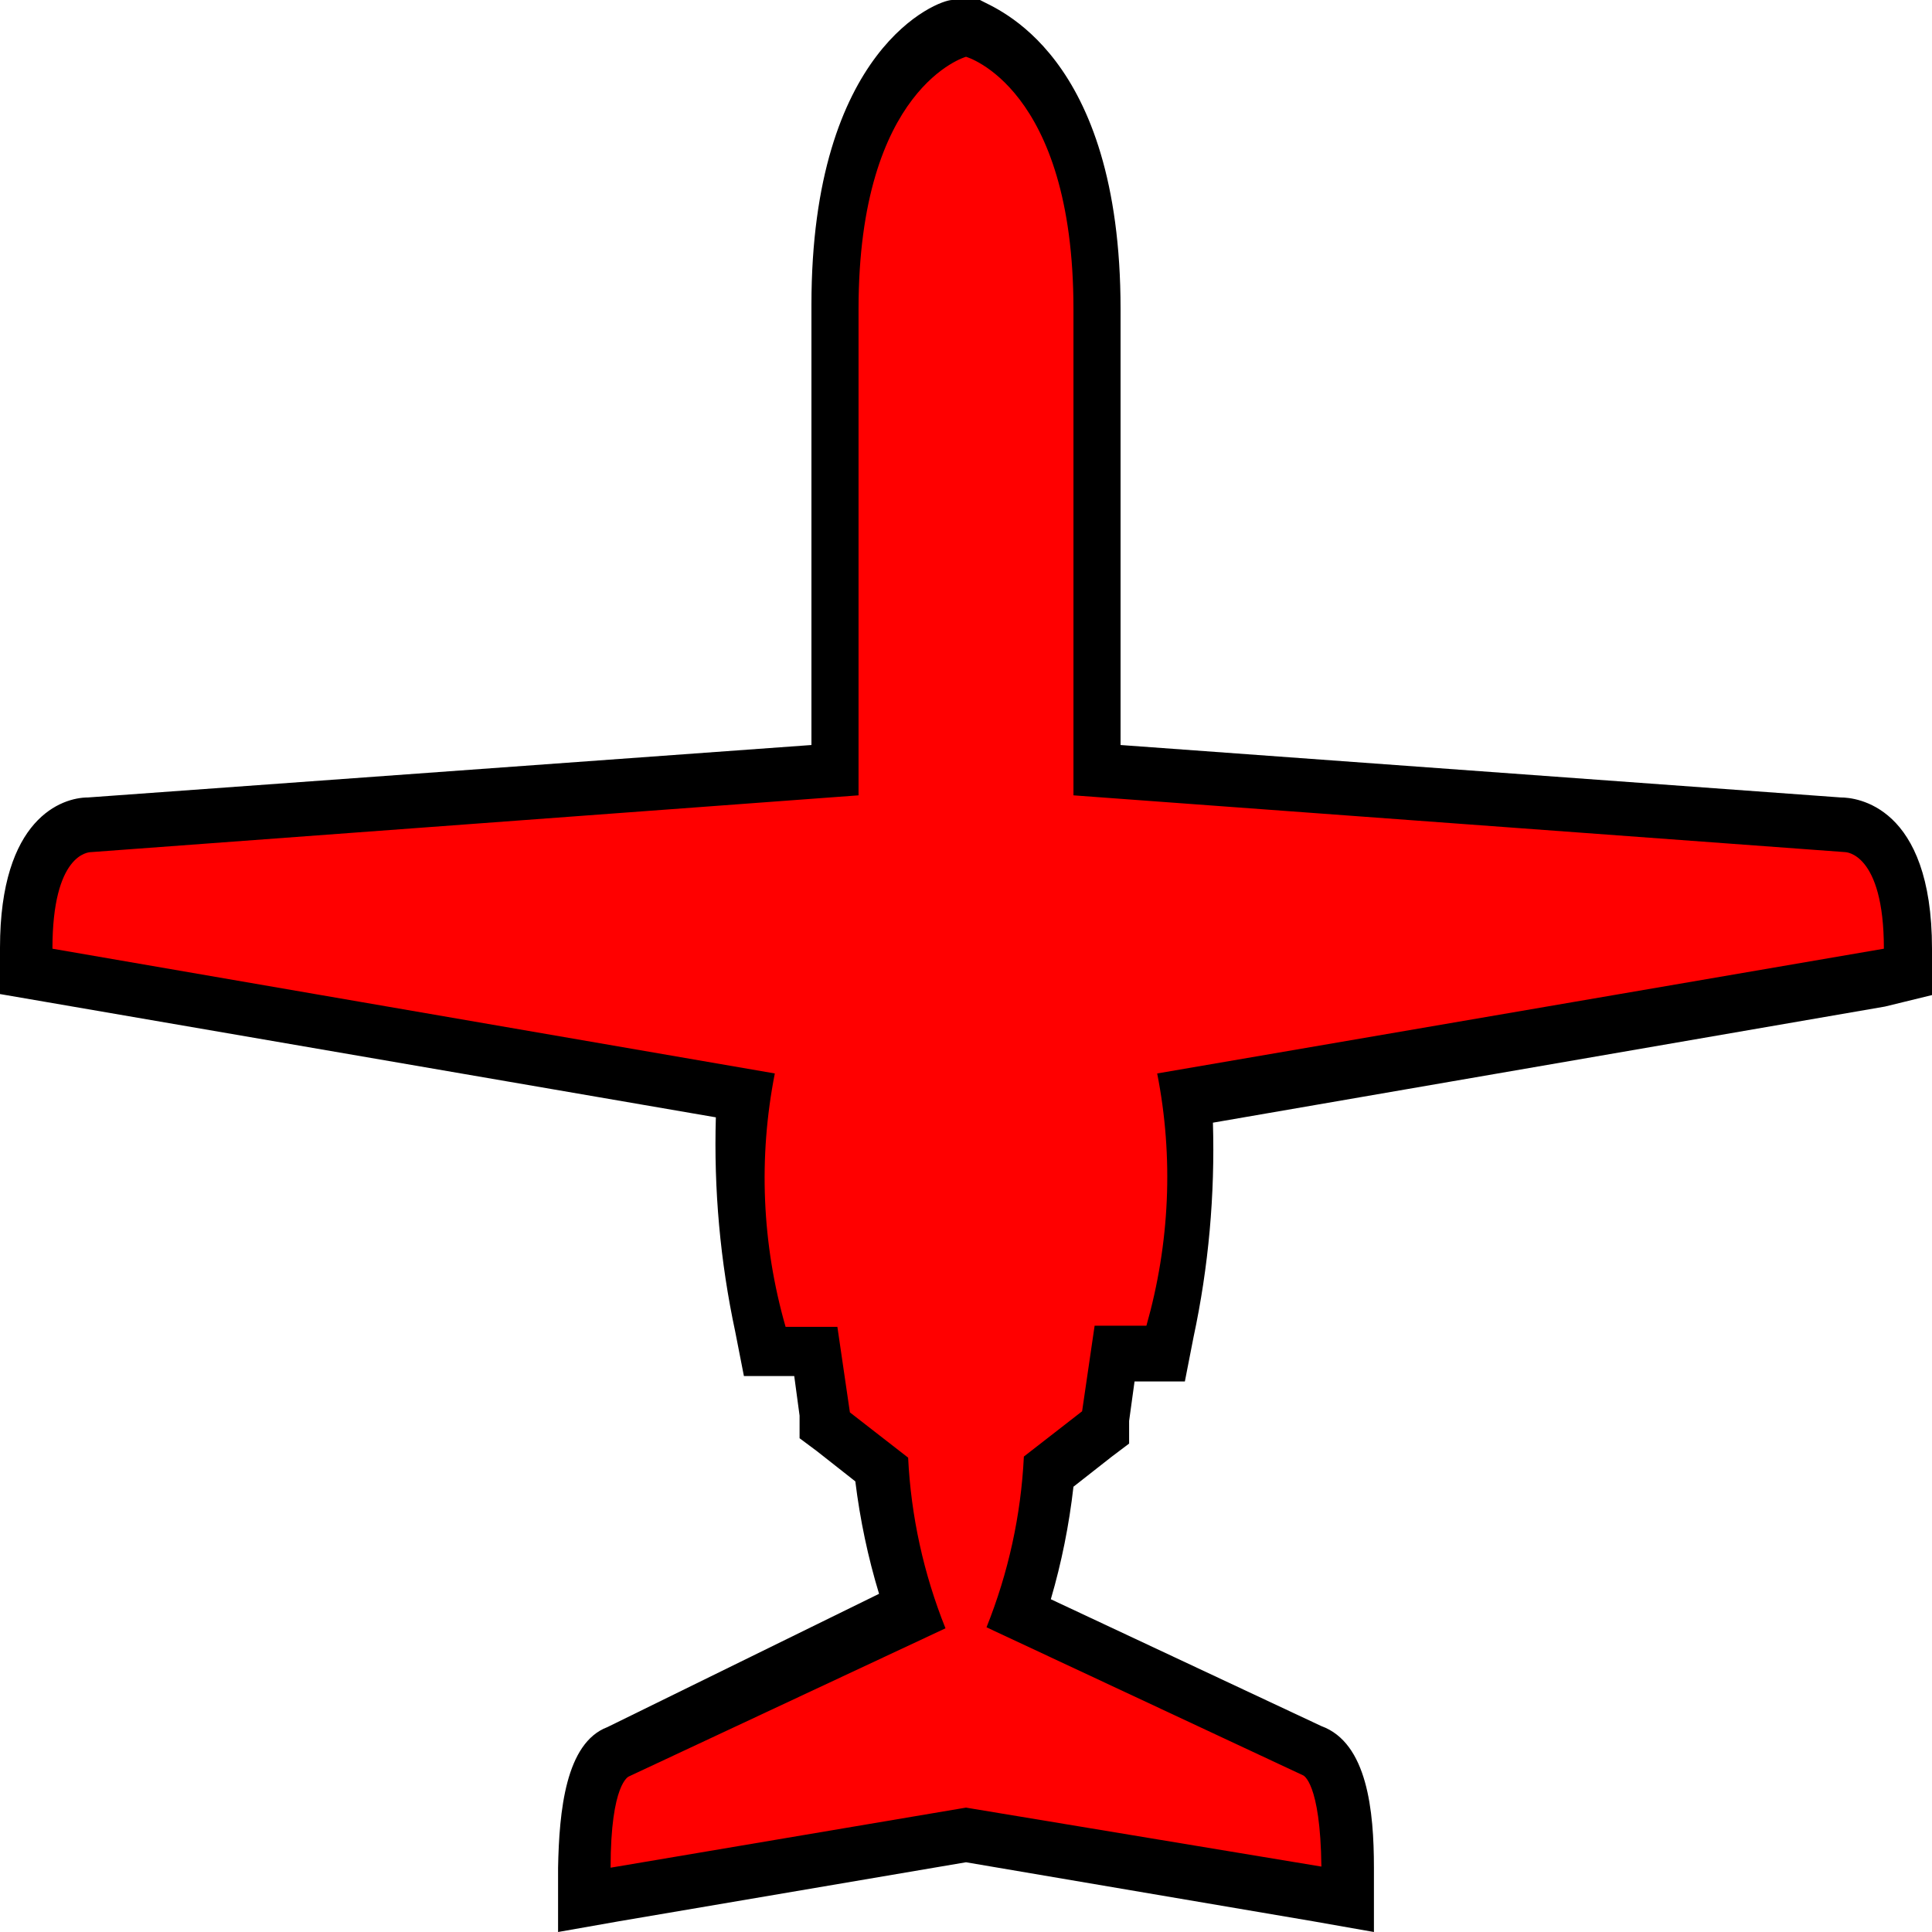 <?xml version="1.0" encoding="UTF-8"?>
<svg xmlns="http://www.w3.org/2000/svg" xmlns:xlink="http://www.w3.org/1999/xlink" width="21" height="21" viewBox="0 0 21 21">
<path fill-rule="nonzero" fill="rgb(100%, 0%, 0%)" fill-opacity="1" d="M 10.5 19.938 L 6.406 20.648 L 6.406 20.301 C 6.406 19.543 6.535 19.133 6.789 19.027 L 9.918 17.5 C 9.746 17 9.637 16.484 9.59 15.961 L 8.973 15.48 L 8.855 14.676 L 8.309 14.676 L 8.309 14.434 C 8.117 13.594 8.059 12.73 8.133 11.875 L 0.281 10.559 L 0.281 10.312 C 0.281 9.031 0.875 8.973 0.992 8.973 L 9.102 8.375 L 9.102 3.359 C 9.102 0.746 10.371 0.352 10.418 0.328 L 10.5 0.305 L 10.582 0.305 C 10.582 0.305 11.898 0.723 11.898 3.336 L 11.898 8.352 L 20.066 8.949 C 20.172 8.949 20.754 9.02 20.754 10.289 L 20.754 10.535 L 12.949 11.887 C 13.023 12.742 12.965 13.605 12.773 14.441 L 12.773 14.688 L 12.227 14.688 L 12.109 15.492 L 11.492 15.973 C 11.418 16.496 11.281 17.008 11.082 17.5 L 14.281 18.992 C 14.512 19.074 14.641 19.496 14.641 20.254 L 14.641 20.602 Z M 10.5 19.938 "/>
<path fill-rule="nonzero" fill="rgb(0%, 0%, 0%)" fill-opacity="1" d="M 10.5 0.617 C 10.5 0.617 11.668 0.945 11.668 3.359 L 11.668 8.645 L 20.055 9.262 C 20.055 9.262 20.477 9.262 20.477 10.312 L 12.578 11.668 C 12.758 12.578 12.715 13.516 12.461 14.41 L 11.898 14.41 L 11.762 15.34 L 11.129 15.832 C 11.098 16.469 10.961 17.094 10.723 17.688 L 14.164 19.297 C 14.164 19.297 14.352 19.367 14.363 20.289 L 10.5 19.648 L 6.637 20.301 C 6.637 19.379 6.836 19.309 6.836 19.309 L 10.277 17.699 C 10.039 17.105 9.902 16.48 9.871 15.844 L 9.238 15.352 L 9.102 14.422 L 8.539 14.422 C 8.281 13.523 8.242 12.582 8.422 11.668 L 0.57 10.312 C 0.57 9.285 0.957 9.262 0.992 9.262 L 9.332 8.645 L 9.332 3.359 C 9.332 0.945 10.5 0.617 10.5 0.617 M 10.5 0 L 10.348 0 C 10.195 0 8.82 0.523 8.82 3.312 L 8.82 8.098 L 0.957 8.668 C 0.676 8.668 0 8.891 0 10.301 L 0 10.805 L 0.477 10.887 L 7.781 12.145 C 7.758 12.93 7.828 13.711 7.992 14.477 L 8.086 14.957 L 8.633 14.957 L 8.691 15.387 L 8.691 15.633 L 8.879 15.773 L 9.297 16.102 C 9.348 16.516 9.434 16.926 9.555 17.324 L 6.602 18.773 C 6.148 18.945 6.078 19.684 6.066 20.301 L 6.066 21 L 6.73 20.883 L 10.5 20.242 L 14.27 20.883 L 14.934 21 L 14.934 20.301 C 14.934 19.684 14.863 18.945 14.363 18.762 L 11.422 17.383 C 11.539 16.984 11.621 16.574 11.668 16.16 L 12.086 15.832 L 12.273 15.691 L 12.273 15.445 L 12.332 15.016 L 12.879 15.016 L 12.973 14.535 C 13.137 13.77 13.207 12.988 13.184 12.203 L 20.488 10.941 L 21 10.816 L 21 10.312 C 21 8.75 20.172 8.668 20.008 8.668 L 12.18 8.098 L 12.18 3.359 C 12.18 0.57 10.816 0.094 10.652 0 Z M 10.5 0 "/>
</svg>
